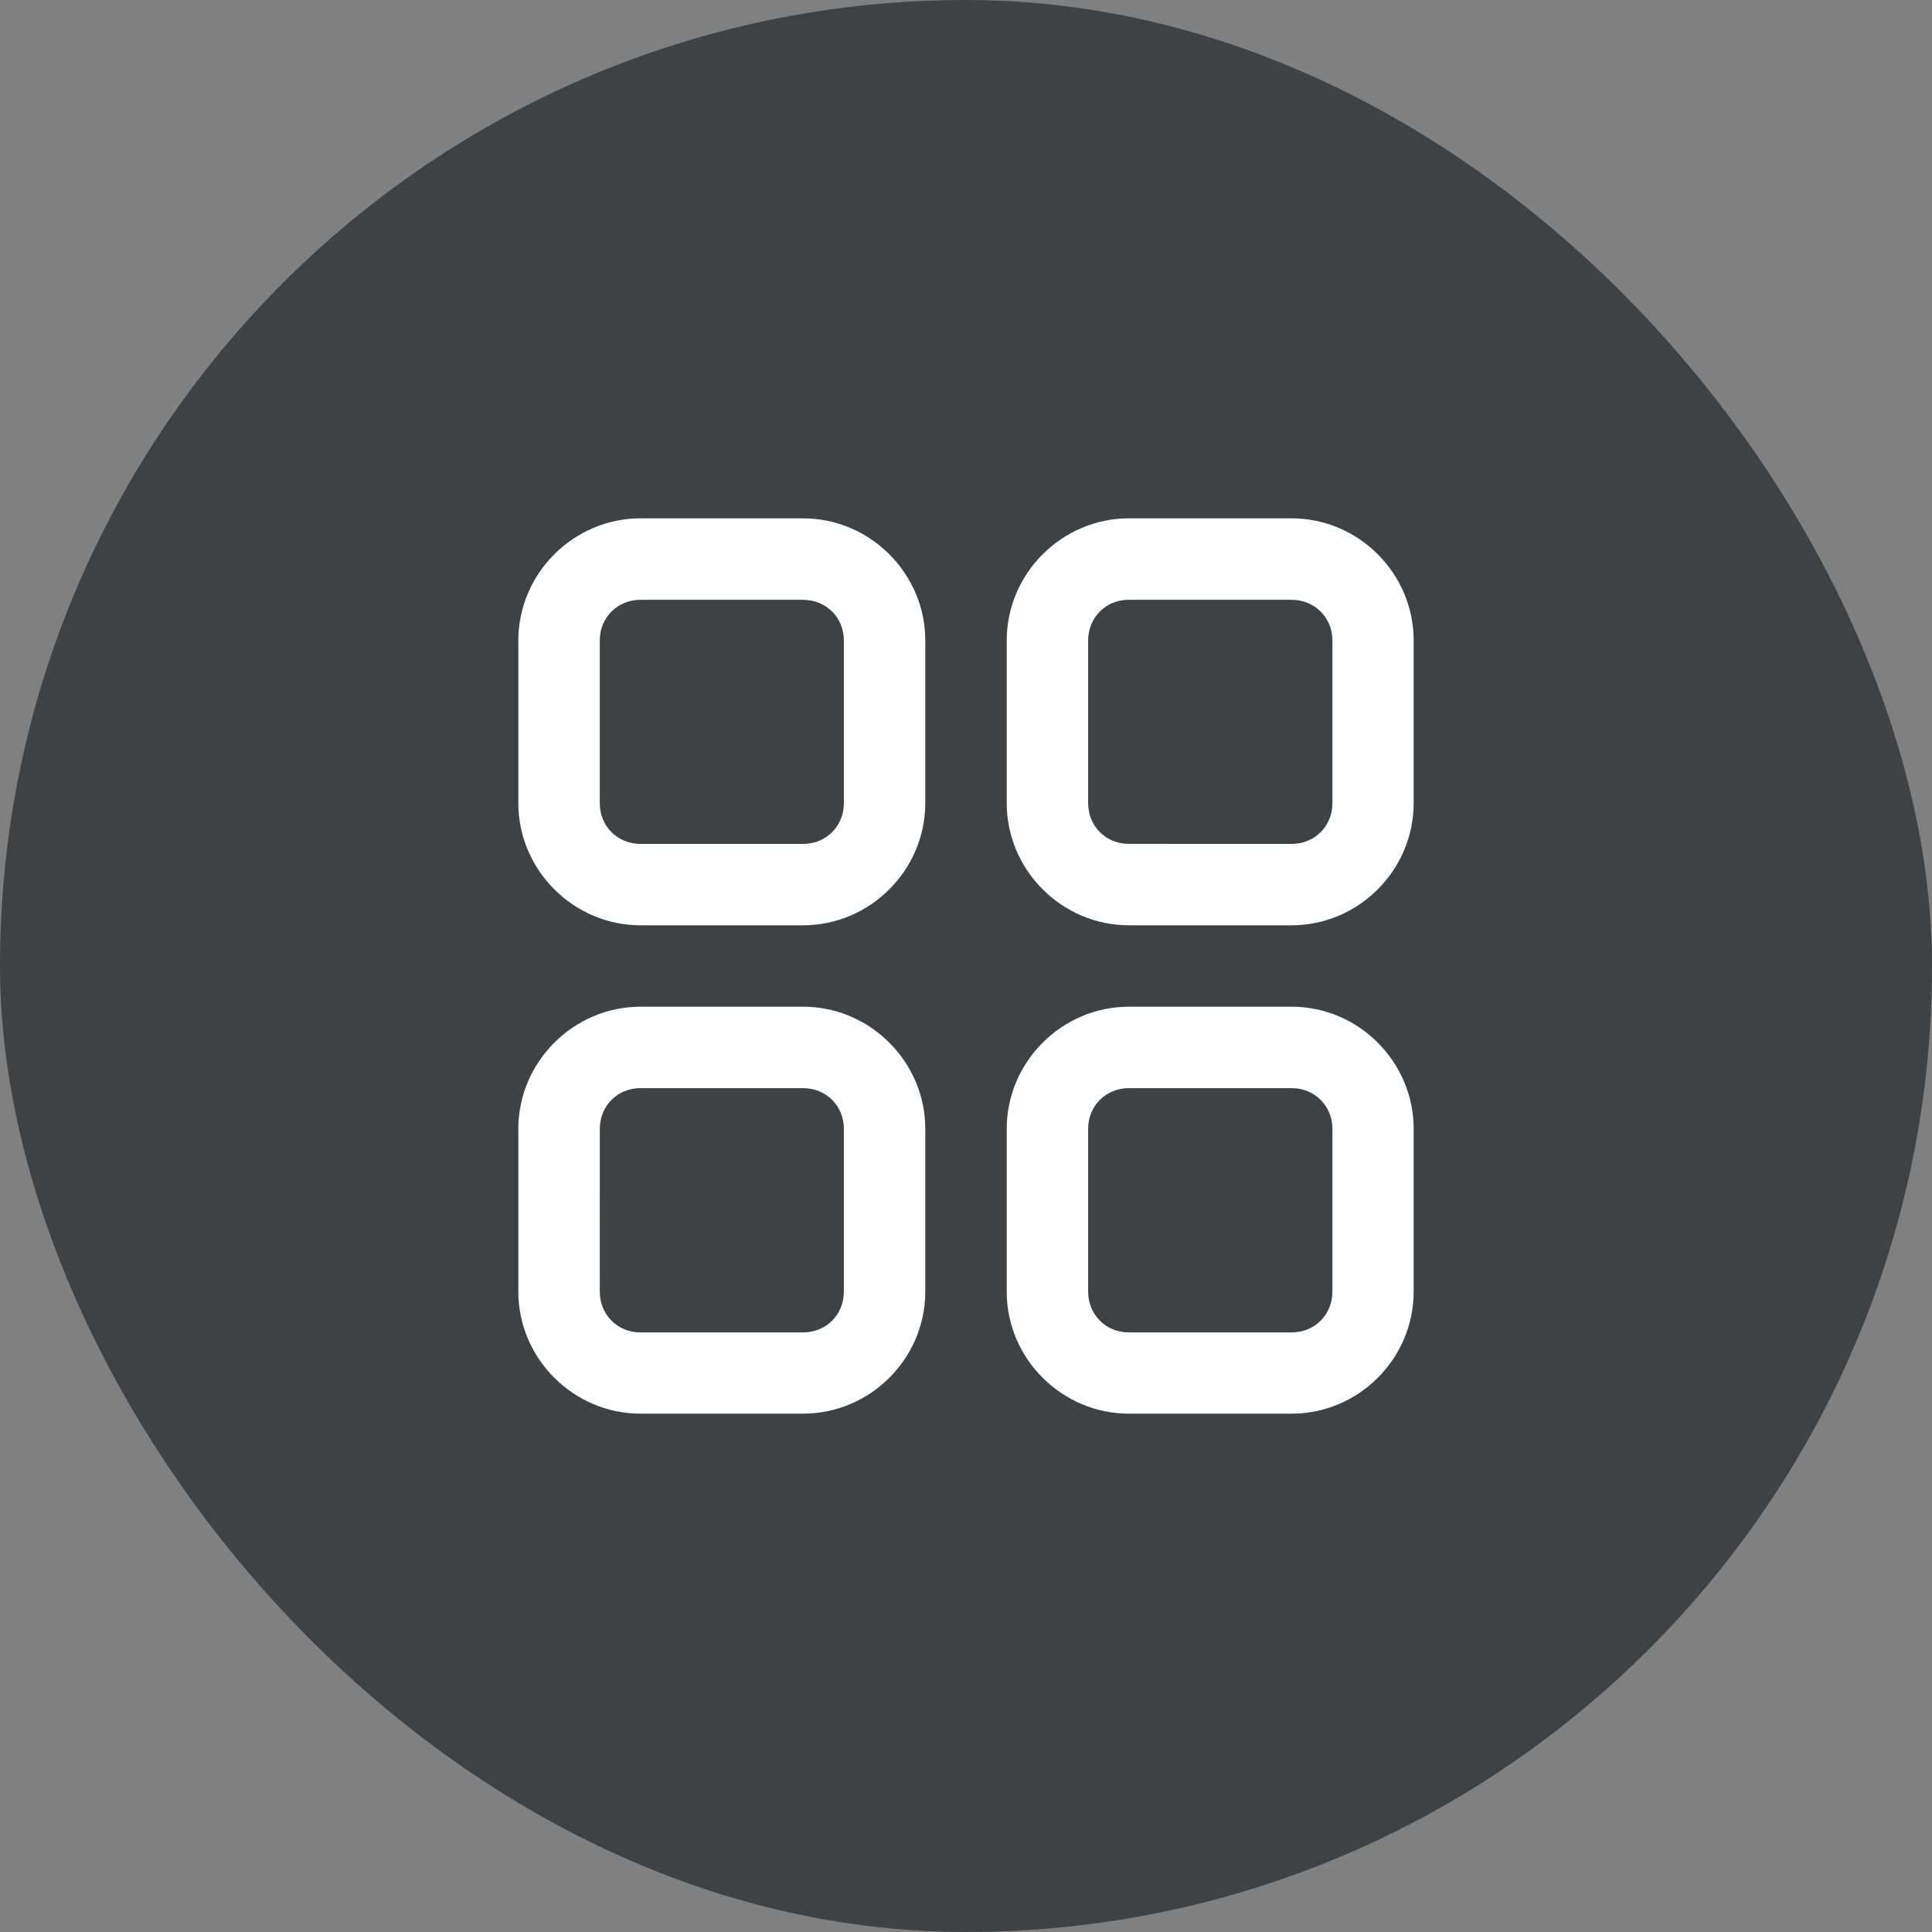 <svg width="41" height="41" viewBox="0 0 41 41" fill="none" xmlns="http://www.w3.org/2000/svg">
	<rect x="0" y="0" width="41" height="41" fill="#808080" stroke="none"/>
	<rect width="41" height="41" rx="20.5" fill="#3E4244" />
	<g clip-path="url(#clip0_0_2236)">
		<path d="M13.592 11C12.171 11 11 12.171 11 13.592V17.044C11 18.465 12.171 19.636 13.592 19.636H17.044C18.465 19.636 19.636 18.465 19.636 17.044V13.592C19.636 12.171 18.465 11 17.044 11H13.592ZM23.956 11C22.535 11 21.364 12.171 21.364 13.592V17.044C21.364 18.465 22.535 19.636 23.956 19.636H27.411C28.832 19.636 30 18.465 30 17.044V13.592C30 12.171 28.833 11 27.411 11H23.956ZM13.592 12.729H17.044C17.532 12.729 17.908 13.105 17.908 13.592V17.045C17.908 17.533 17.532 17.909 17.044 17.909H13.592C13.104 17.909 12.728 17.533 12.728 17.045V13.592C12.728 13.105 13.104 12.729 13.592 12.729ZM23.956 12.729H27.411C27.899 12.729 28.276 13.105 28.276 13.592V17.045C28.276 17.533 27.899 17.909 27.411 17.909L23.956 17.908C23.468 17.908 23.092 17.532 23.092 17.044V13.592C23.092 13.104 23.468 12.728 23.956 12.728V12.729ZM13.592 21.364C12.171 21.364 11 22.535 11 23.956V27.411C11 28.832 12.171 30 13.592 30H17.044C18.465 30 19.636 28.833 19.636 27.411V23.956C19.636 22.535 18.465 21.364 17.044 21.364H13.592ZM23.956 21.364C22.535 21.364 21.364 22.535 21.364 23.956V27.411C21.364 28.832 22.535 30 23.956 30H27.411C28.832 30 30 28.833 30 27.411V23.956C30 22.535 28.833 21.364 27.411 21.364H23.956ZM13.592 23.092H17.044C17.532 23.092 17.908 23.468 17.908 23.956V27.411C17.908 27.899 17.532 28.276 17.044 28.276H13.592C13.104 28.276 12.728 27.899 12.728 27.411L12.729 23.956C12.729 23.468 13.105 23.092 13.592 23.092H13.592ZM23.956 23.092H27.411C27.899 23.092 28.276 23.468 28.276 23.956V27.411C28.276 27.899 27.899 28.276 27.411 28.276H23.956C23.468 28.276 23.092 27.899 23.092 27.411V23.956C23.092 23.468 23.468 23.092 23.956 23.092Z" fill="white" />
	</g>
	<defs>
		<clipPath id="clip0_0_2236">
			<rect width="19" height="19" fill="white" transform="translate(11 11)" />
		</clipPath>
	</defs>
</svg>
